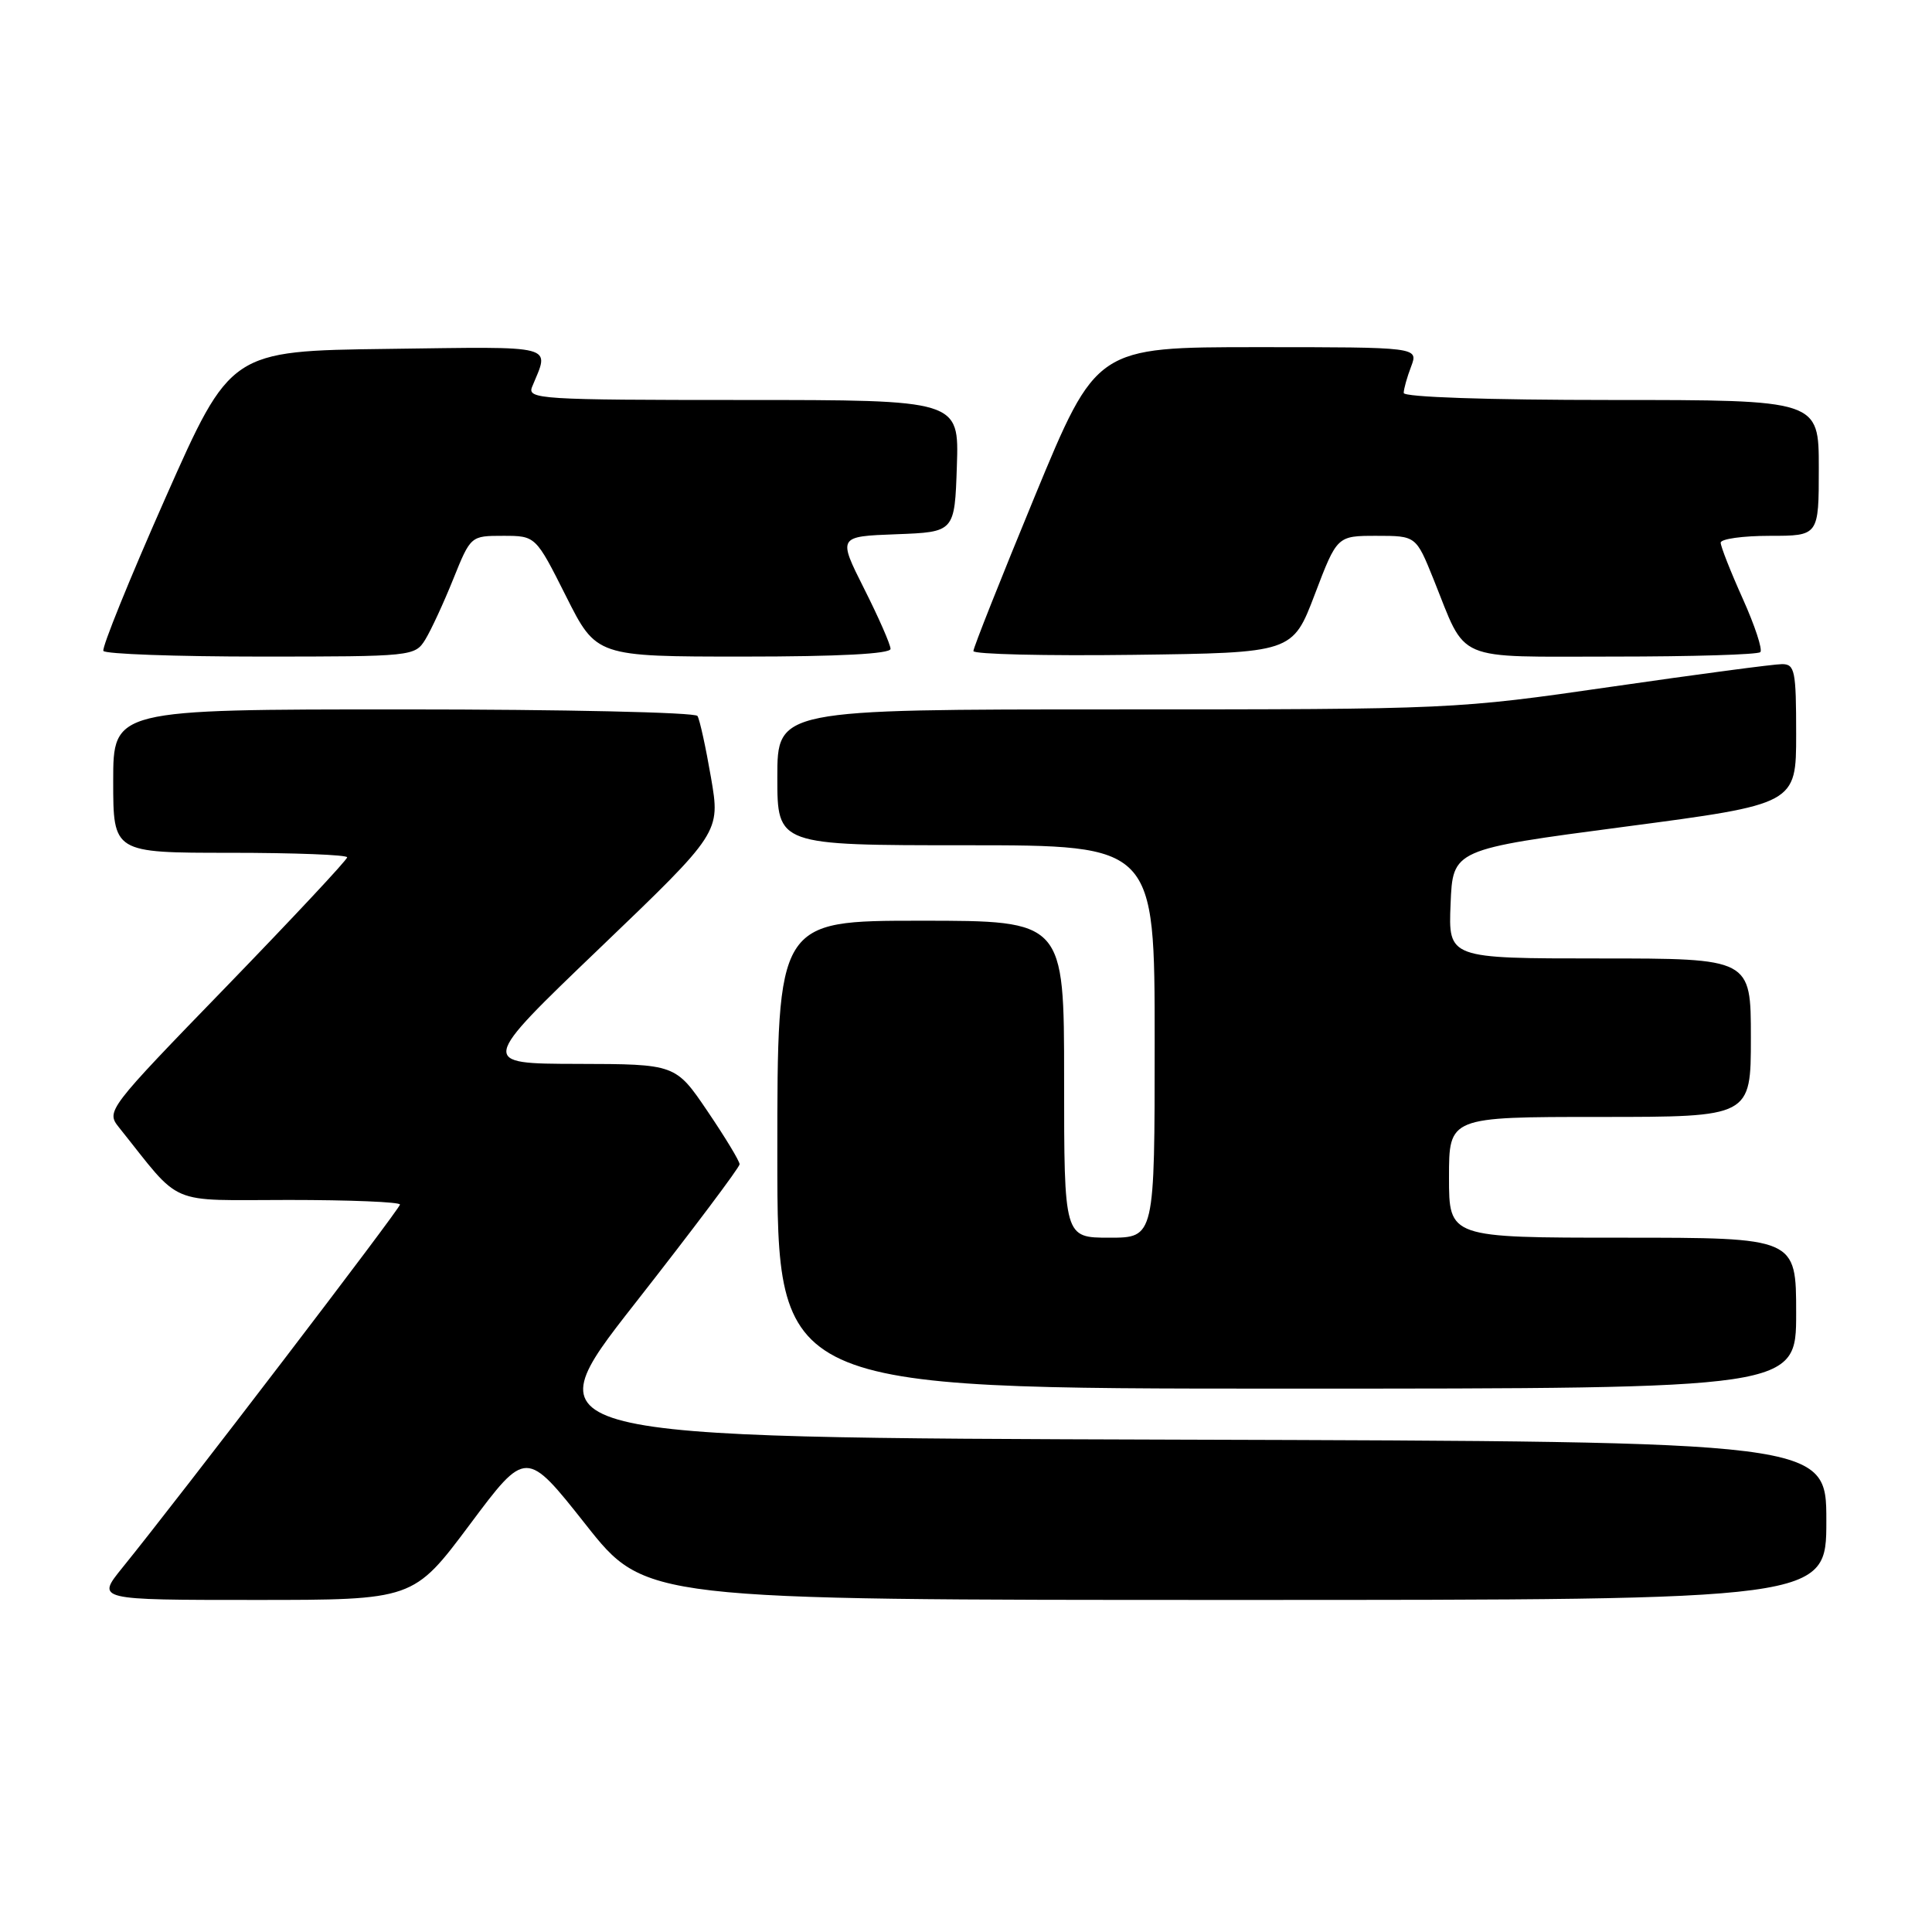<?xml version="1.0" encoding="UTF-8" standalone="no"?>
<!DOCTYPE svg PUBLIC "-//W3C//DTD SVG 1.1//EN" "http://www.w3.org/Graphics/SVG/1.1/DTD/svg11.dtd" >
<svg xmlns="http://www.w3.org/2000/svg" xmlns:xlink="http://www.w3.org/1999/xlink" version="1.1" viewBox="0 0 256 256">
 <g >
 <path fill="currentColor"
d=" M 62.25 202.01 C 69.71 192.02 69.71 192.02 77.61 202.01 C 85.50 212.00 85.50 212.00 163.75 212.00 C 242.00 212.00 242.00 212.00 242.00 201.51 C 242.00 191.01 242.00 191.01 156.10 190.76 C 70.20 190.50 70.20 190.50 84.10 172.76 C 91.75 163.00 98.00 154.68 98.00 154.27 C 98.00 153.85 96.09 150.70 93.76 147.26 C 89.52 141.00 89.52 141.00 76.51 140.97 C 63.50 140.94 63.50 140.94 79.48 125.62 C 95.46 110.30 95.46 110.30 94.21 103.03 C 93.52 99.02 92.72 95.36 92.42 94.87 C 92.13 94.39 74.58 94.00 53.44 94.00 C 15.00 94.00 15.00 94.00 15.00 103.50 C 15.00 113.00 15.00 113.00 30.50 113.00 C 39.03 113.00 46.00 113.27 46.00 113.60 C 46.00 113.94 38.80 121.63 30.01 130.71 C 14.21 147.00 14.04 147.23 15.76 149.38 C 24.26 160.00 21.92 159.00 38.25 159.00 C 46.36 159.00 53.00 159.27 53.00 159.61 C 53.00 160.17 23.93 198.21 16.20 207.75 C 12.76 212.00 12.76 212.00 33.77 212.00 C 54.78 212.00 54.78 212.00 62.25 202.01 Z  M 238.00 174.00 C 238.00 164.00 238.00 164.00 215.00 164.00 C 192.00 164.00 192.00 164.00 192.00 156.00 C 192.00 148.00 192.00 148.00 212.00 148.00 C 232.00 148.00 232.00 148.00 232.00 137.50 C 232.00 127.00 232.00 127.00 211.96 127.00 C 191.91 127.00 191.91 127.00 192.21 119.78 C 192.50 112.55 192.50 112.55 215.25 109.55 C 238.00 106.55 238.00 106.55 238.00 97.28 C 238.00 88.86 237.83 88.00 236.12 88.00 C 235.08 88.00 224.91 89.35 213.50 91.00 C 192.90 93.98 192.47 94.00 147.88 94.00 C 103.00 94.00 103.00 94.00 103.00 103.00 C 103.00 112.00 103.00 112.00 128.00 112.00 C 153.00 112.00 153.00 112.00 153.00 138.00 C 153.00 164.00 153.00 164.00 147.00 164.00 C 141.00 164.00 141.00 164.00 141.00 143.00 C 141.00 122.00 141.00 122.00 122.00 122.00 C 103.00 122.00 103.00 122.00 103.00 153.00 C 103.00 184.00 103.00 184.00 170.50 184.00 C 238.00 184.00 238.00 184.00 238.00 174.00 Z  M 56.35 84.75 C 57.11 83.51 58.78 79.91 60.05 76.75 C 62.37 71.00 62.37 71.00 66.67 71.00 C 70.98 71.00 70.98 71.00 75.00 79.00 C 79.02 87.00 79.02 87.00 98.51 87.00 C 111.15 87.00 118.00 86.64 118.00 85.98 C 118.00 85.41 116.43 81.83 114.51 78.02 C 111.02 71.08 111.02 71.08 118.76 70.79 C 126.50 70.50 126.50 70.50 126.79 61.75 C 127.08 53.00 127.08 53.00 98.43 53.00 C 71.54 53.00 69.83 52.89 70.51 51.25 C 72.83 45.60 74.12 45.93 51.40 46.23 C 30.55 46.50 30.55 46.50 21.91 66.00 C 17.16 76.72 13.47 85.84 13.70 86.25 C 13.93 86.66 23.31 87.00 34.54 87.00 C 54.63 87.00 54.98 86.96 56.35 84.75 Z  M 174.22 78.75 C 177.17 71.00 177.17 71.00 182.40 71.00 C 187.63 71.00 187.63 71.00 189.95 76.75 C 194.43 87.88 192.38 87.00 213.86 87.00 C 224.20 87.00 232.93 86.74 233.25 86.41 C 233.58 86.09 232.53 82.90 230.92 79.32 C 229.31 75.74 228.00 72.41 228.00 71.91 C 228.00 71.41 230.93 71.00 234.50 71.00 C 241.00 71.00 241.00 71.00 241.00 62.00 C 241.00 53.00 241.00 53.00 213.50 53.00 C 197.11 53.00 186.00 52.62 186.00 52.07 C 186.00 51.55 186.44 49.98 186.98 48.57 C 187.95 46.00 187.95 46.00 166.62 46.00 C 145.28 46.00 145.28 46.00 137.12 65.75 C 132.64 76.61 128.97 85.85 128.98 86.27 C 128.99 86.69 138.51 86.92 150.13 86.77 C 171.27 86.50 171.27 86.50 174.22 78.75 Z "/>
</g>
</svg>